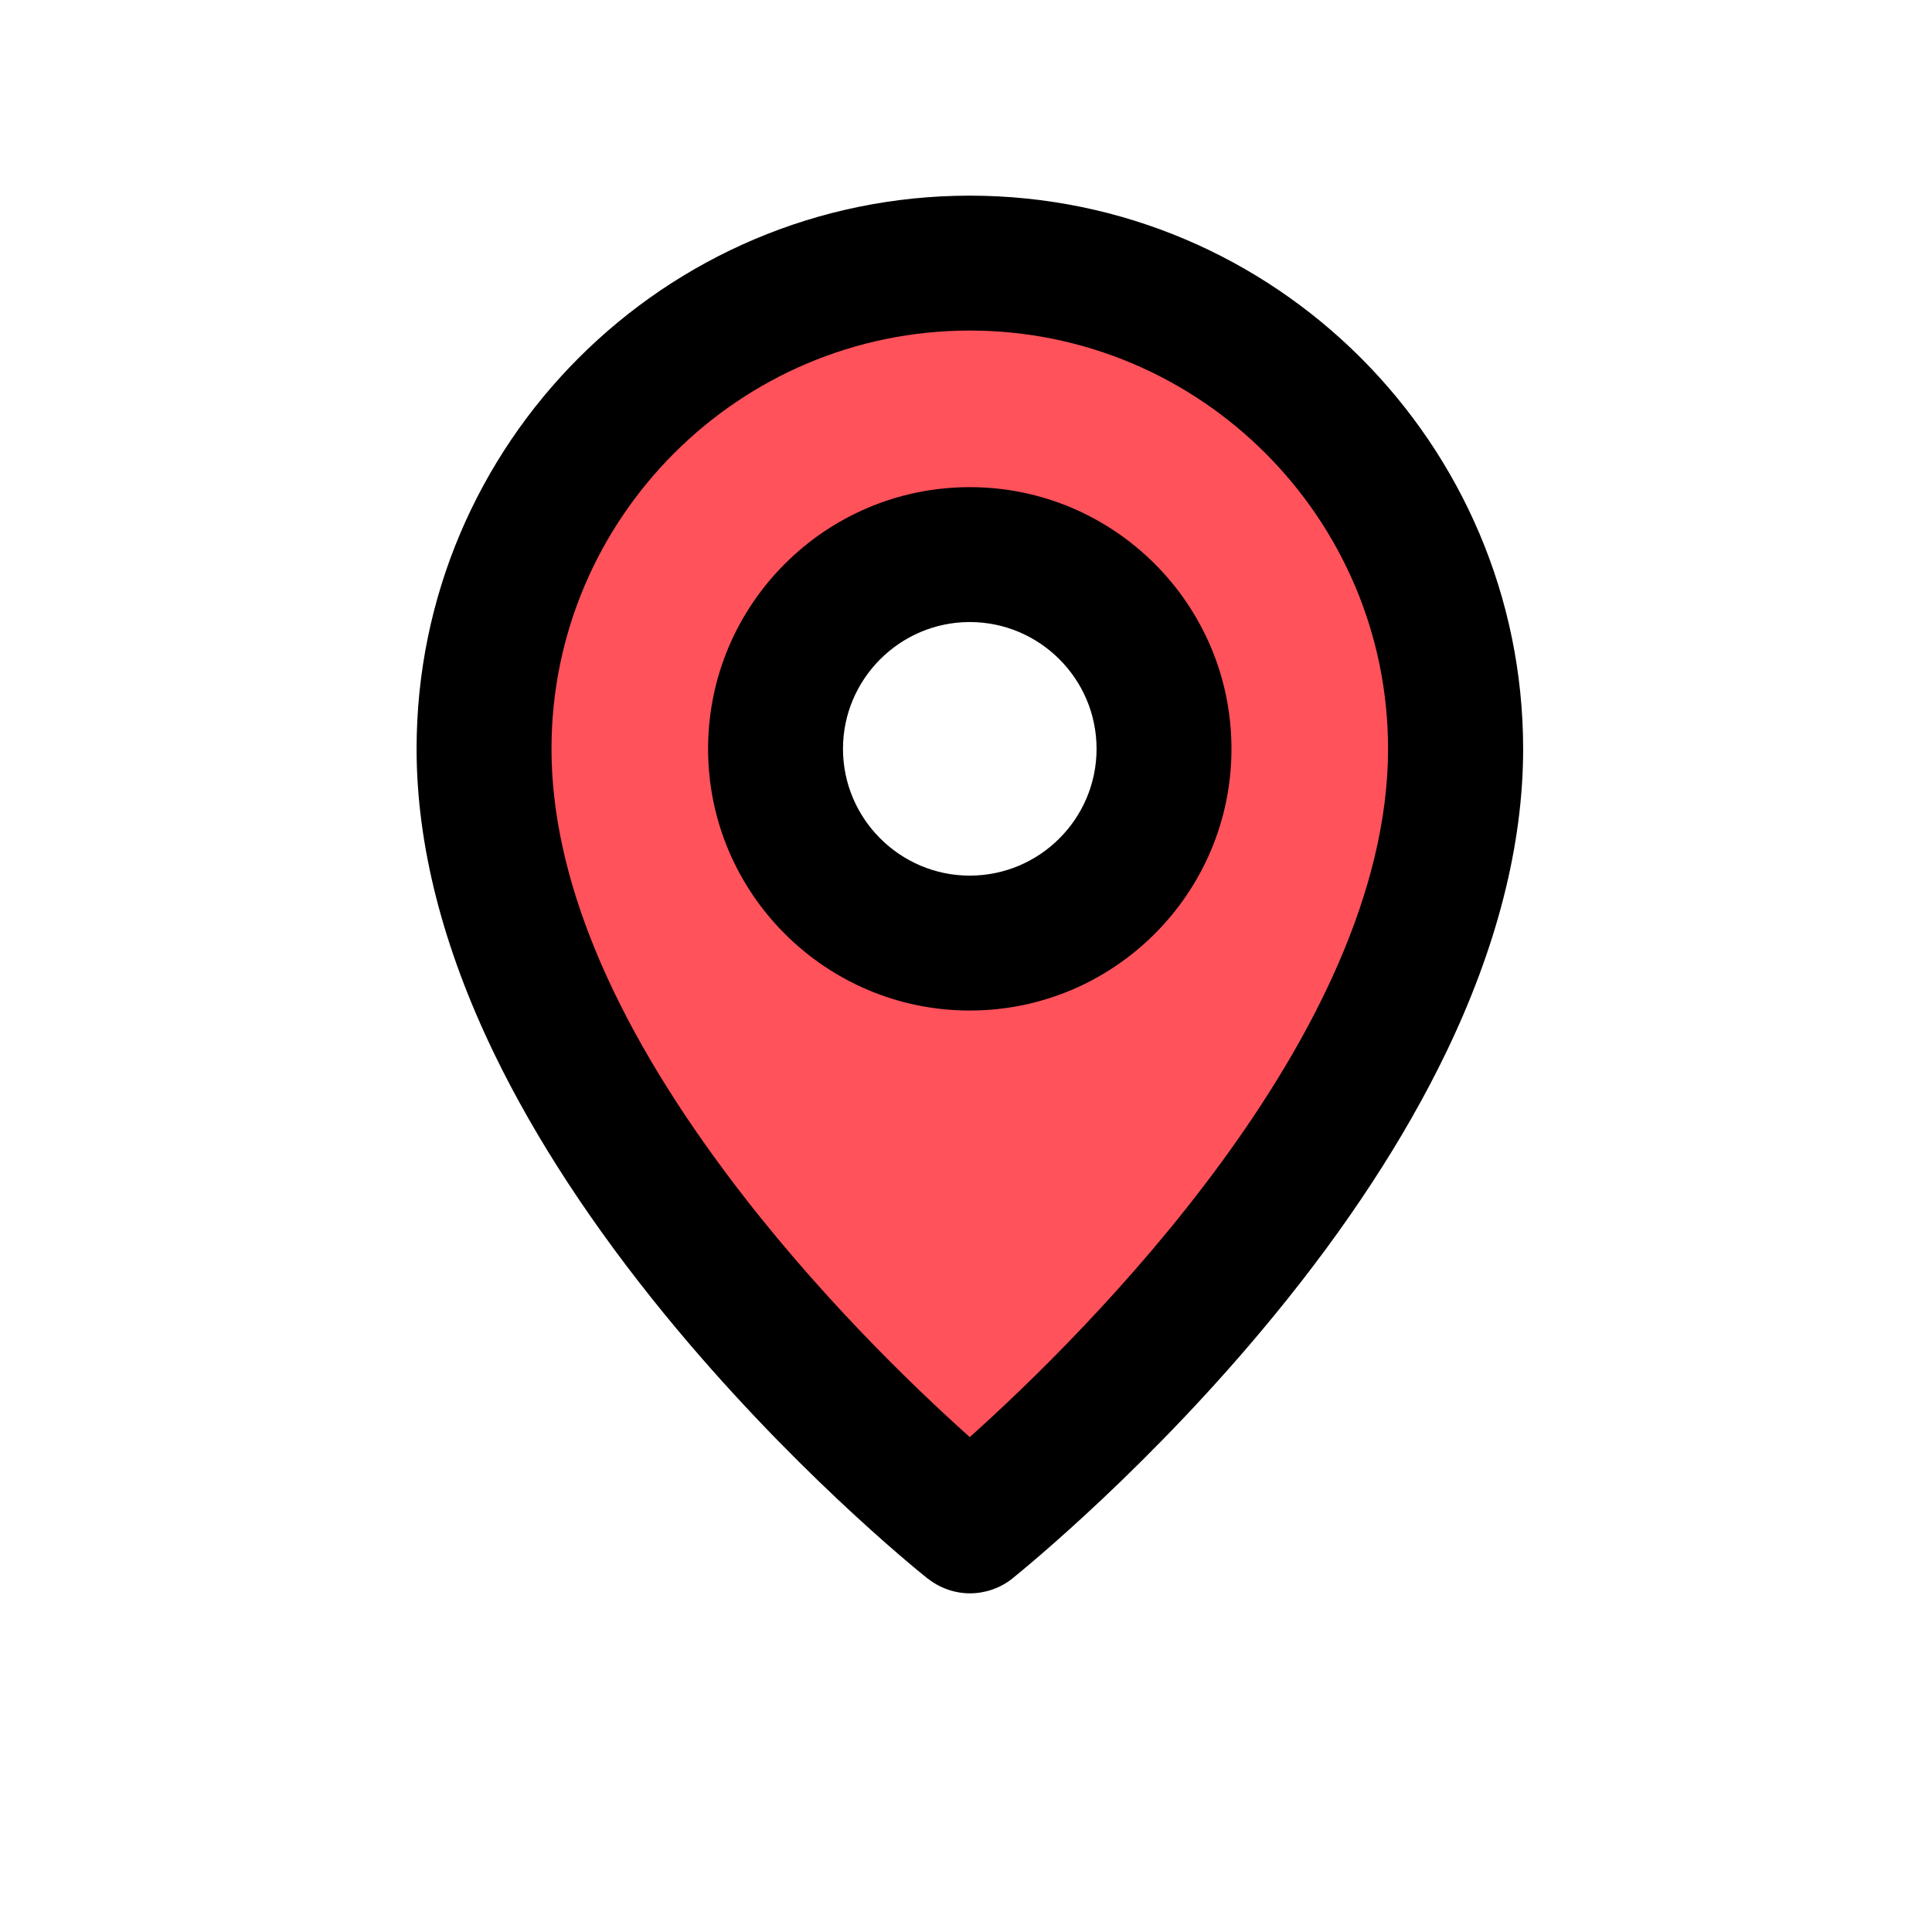 <?xml version="1.0" encoding="utf-8"?>
<!-- Generator: Adobe Illustrator 26.0.1, SVG Export Plug-In . SVG Version: 6.00 Build 0)  -->
<svg version="1.1" id="Layer_1" xmlns="http://www.w3.org/2000/svg" xmlns:xlink="http://www.w3.org/1999/xlink" x="0px" y="0px"
	 viewBox="0 0 1024 1024" style="enable-background:new 0 0 1024 1024;" xml:space="preserve">
<style type="text/css">
	.st0{fill:#FF525B;}
</style>
<path class="st0" d="M766.9,378.9c-3.4-94.9-64.4-169.4-150.8-220.2s-211.8-25.4-306.6,94.9s-13.6,255.8,1.7,318.5
	S511,802.4,511,802.4s108.4-71.2,142.3-105C687.2,663.5,770.2,473.8,766.9,378.9z M513.6,495.8c-60.3,0-109.3-48.9-109.3-109.3
	c0-60.3,48.9-109.3,109.3-109.3c60.3,0,109.3,48.9,109.3,109.3C622.9,446.9,573.9,495.8,513.6,495.8z"/>
<g id="icomoon-ignore">
</g>
<g>
	<path d="M514,258.2c-76.5,0-138.7,62.2-138.7,138.7S437.5,535.6,514,535.6s138.7-62.2,138.7-138.7S590.5,258.2,514,258.2z
		 M581.2,396.9c0,37.1-30.2,67.2-67.2,67.2s-67.2-30.2-67.2-67.2s30.2-67.2,67.2-67.2S581.2,359.8,581.2,396.9z"/>
	<path d="M514,103.7c-161.7,0-293.2,131.5-293.2,293.2c0,50.9,13.9,105.3,41.2,161.7c21.8,45,52.3,91.6,90.5,138.3
		c65.4,79.9,131.8,133.9,139.2,139.8h0.1c6.3,5,14.2,7.8,22.3,7.8c8,0,15.9-2.7,22.3-7.7l0.1-0.1c7.4-6,74.3-60.6,139.1-139.8
		c38.3-46.7,68.7-93.3,90.5-138.3c27.3-56.4,41.2-110.9,41.2-161.7C807.2,235.2,675.7,103.7,514,103.7z M735.7,396.9
		c0,151.9-161.8,311.1-221.7,364.8c-30.4-27.2-82.2-77.1-128.5-139C323.6,540,292.3,464,292.3,396.9c0-122.3,99.5-221.7,221.7-221.7
		S735.7,274.6,735.7,396.9z"/>
</g>
</svg>
